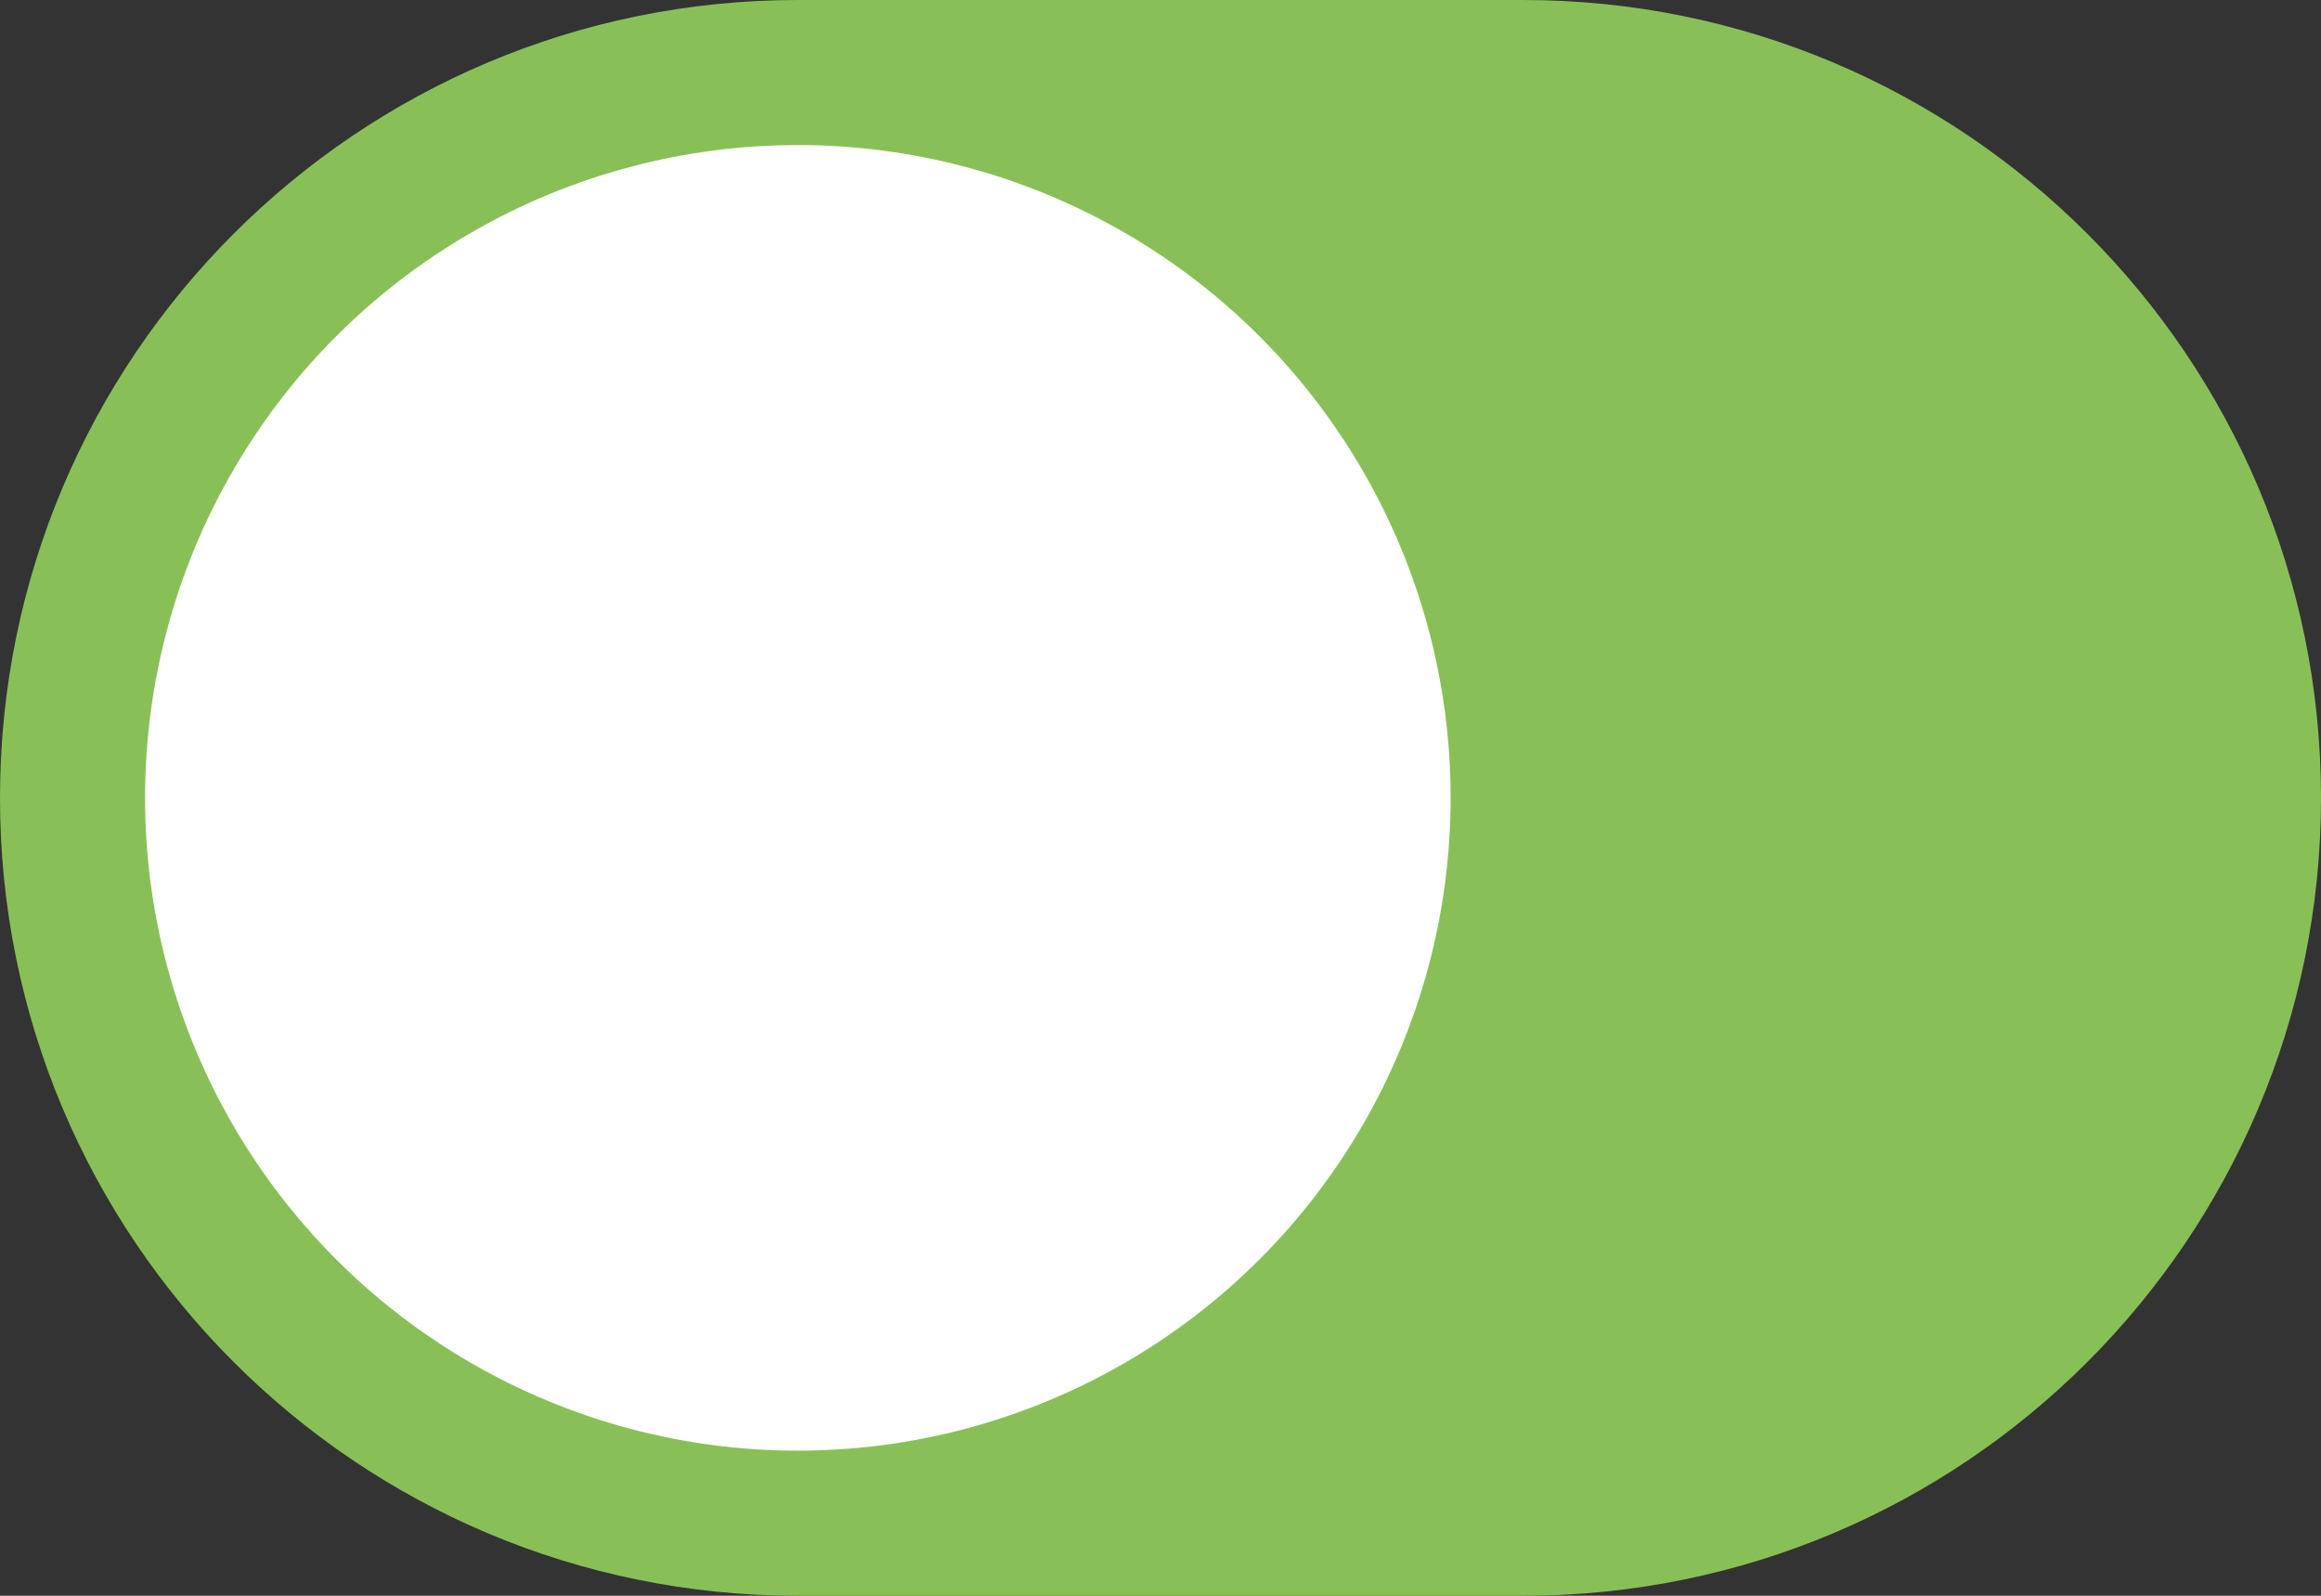 <svg xmlns="http://www.w3.org/2000/svg" width="64" height="44"><rect width="100%" height="100%" fill="#333333" stroke="none"/><path d="M42 0H22C9.85 0 0 9.851 0 22c0 12.15 9.85 22 22 22h20c12.15 0 22-9.85 22-22C64 9.851 54.15 0 42 0z" fill="#88c057"/><circle cx="22" cy="21.999" r="18" fill="#fff"/></svg>